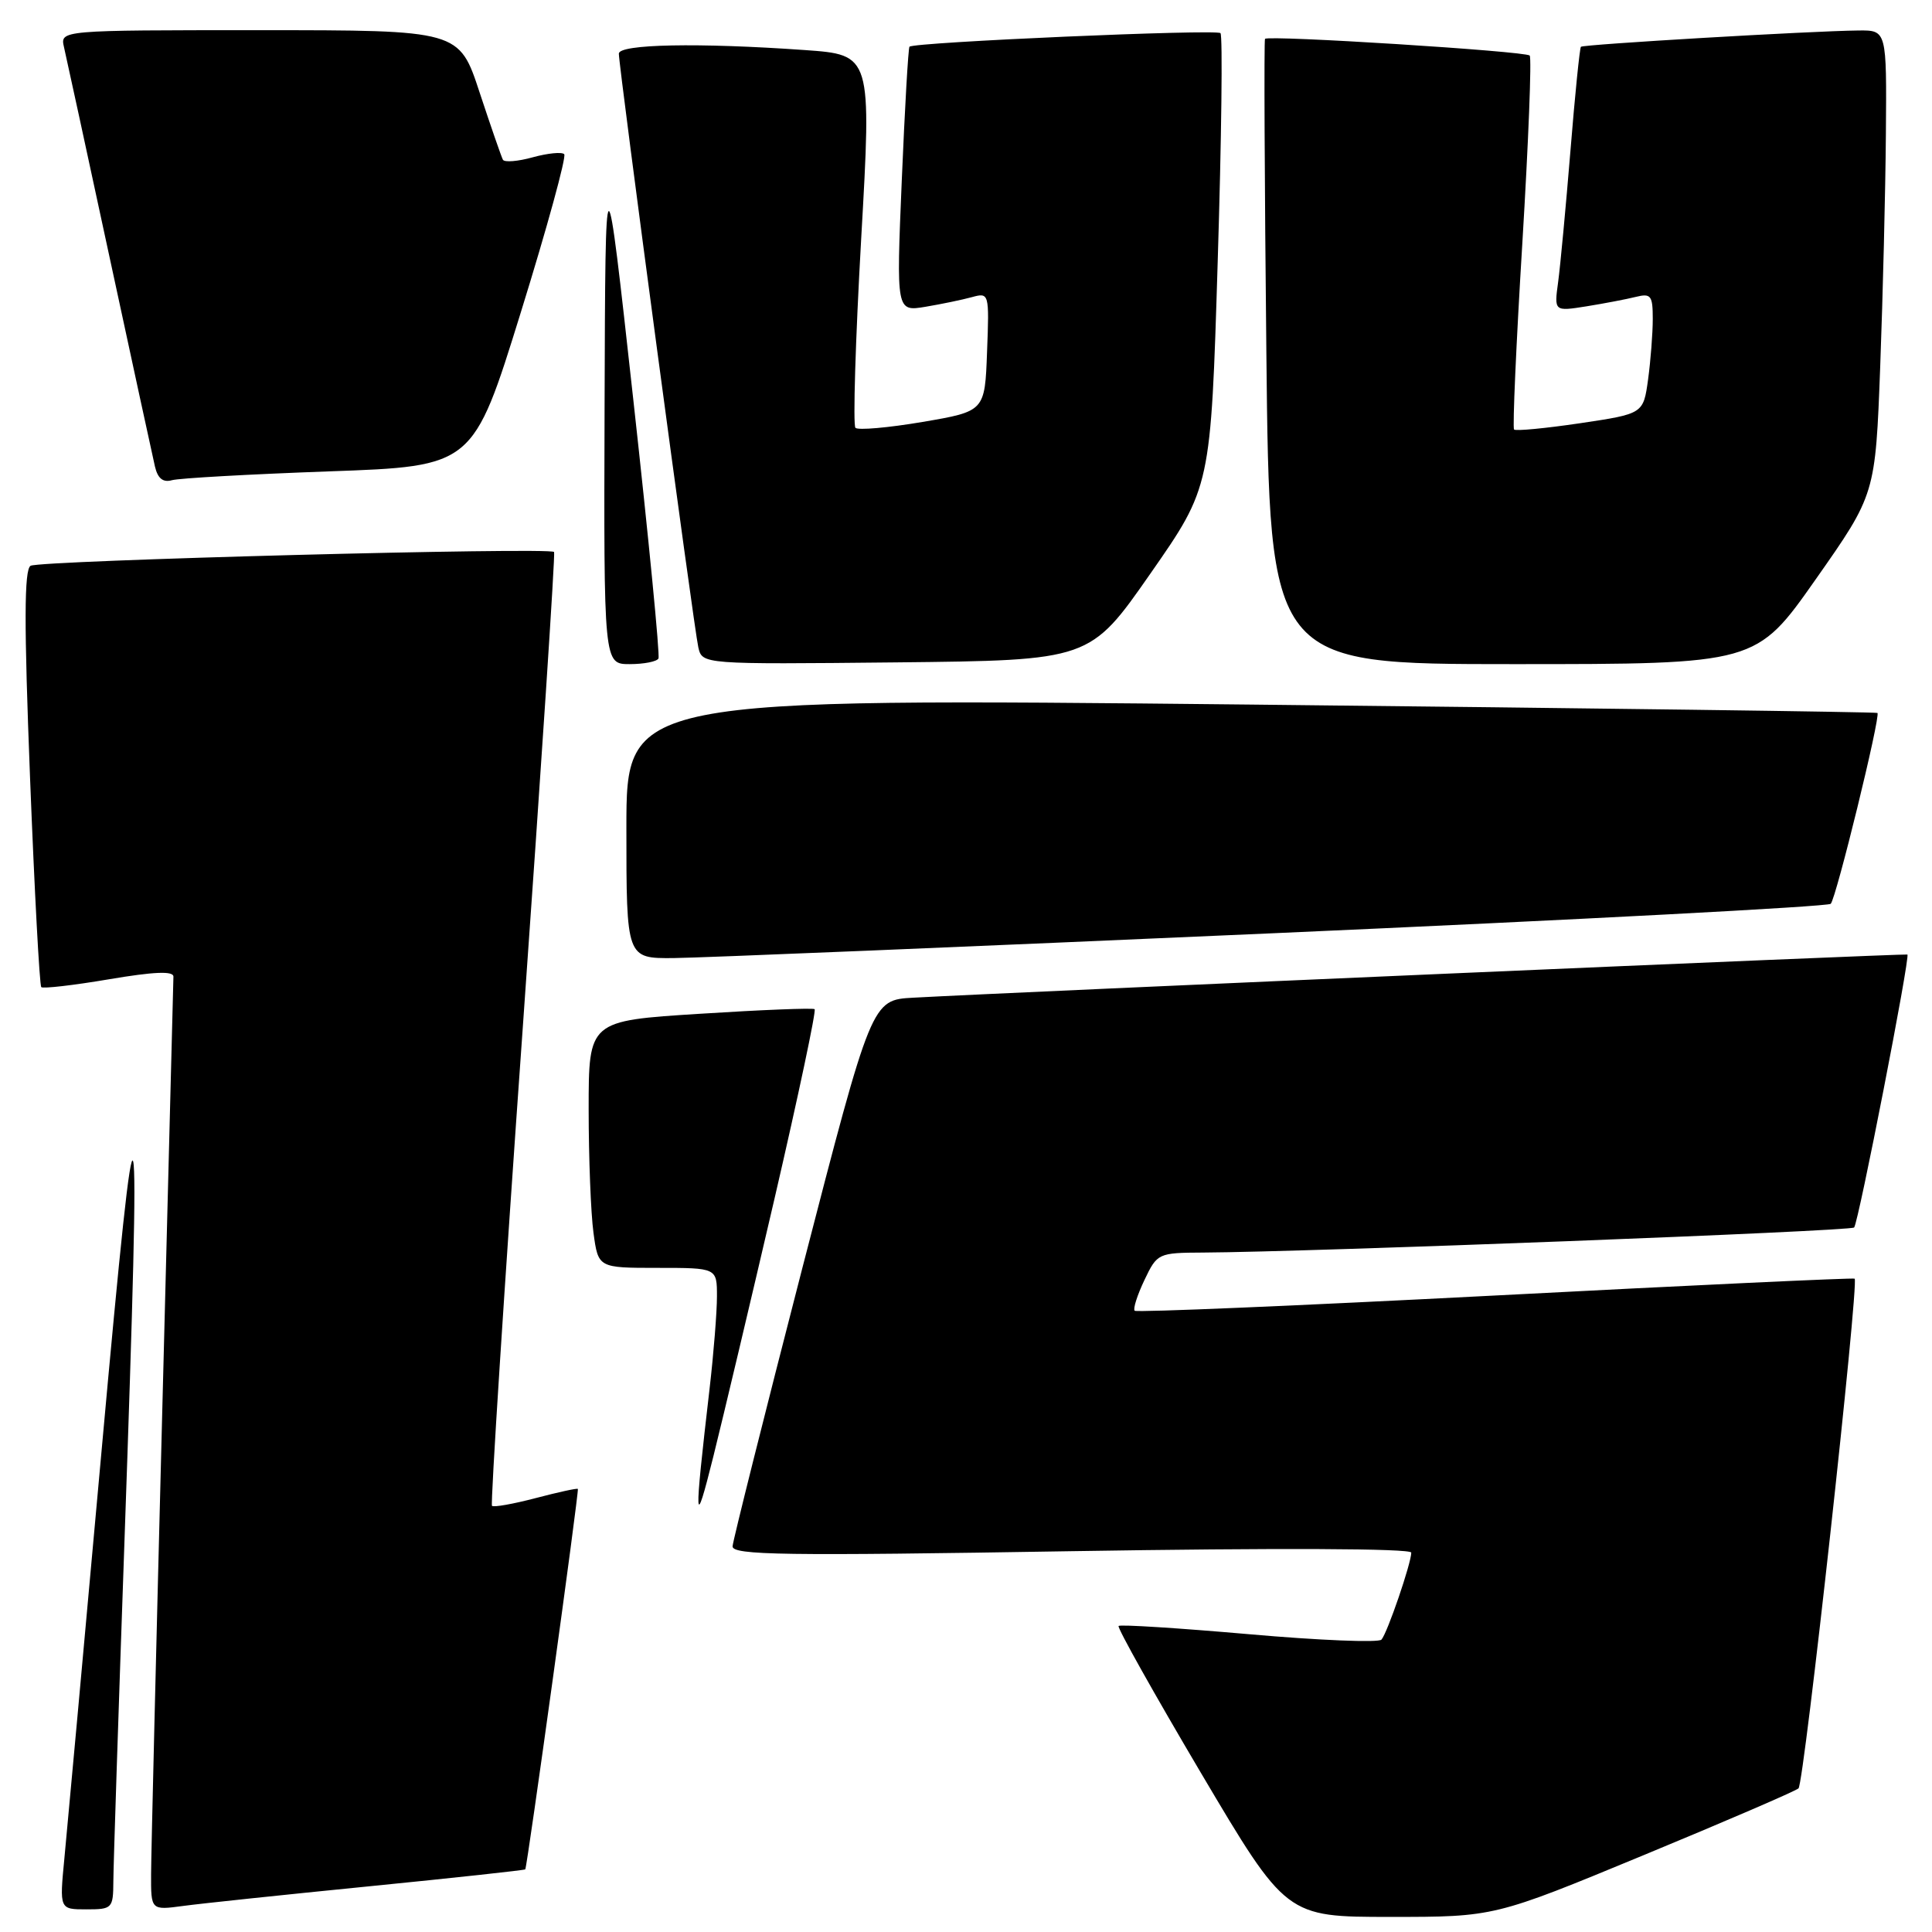 <?xml version="1.0" encoding="UTF-8" standalone="no"?>
<!DOCTYPE svg PUBLIC "-//W3C//DTD SVG 1.1//EN" "http://www.w3.org/Graphics/SVG/1.1/DTD/svg11.dtd" >
<svg xmlns="http://www.w3.org/2000/svg" xmlns:xlink="http://www.w3.org/1999/xlink" version="1.1" viewBox="0 0 256 256">
 <g >
 <path fill="currentColor"
d=" M 217.76 245.83 C 228.62 241.34 237.87 237.35 238.31 236.97 C 239.05 236.34 246.35 170.00 245.75 169.43 C 245.61 169.30 224.19 170.30 198.14 171.66 C 172.10 173.01 150.59 173.92 150.35 173.68 C 150.11 173.44 150.69 171.62 151.64 169.62 C 153.34 166.05 153.46 166.00 159.44 165.97 C 173.60 165.89 245.19 163.14 245.68 162.65 C 246.24 162.09 253.14 126.75 252.74 126.48 C 252.52 126.34 134.50 131.46 121.00 132.20 C 115.50 132.50 115.50 132.50 106.32 168.00 C 101.28 187.53 97.12 204.13 97.07 204.89 C 97.01 206.07 103.88 206.17 142.00 205.54 C 169.18 205.10 187.00 205.17 187.00 205.73 C 187.00 207.12 183.83 216.39 183.05 217.26 C 182.68 217.68 174.78 217.36 165.49 216.54 C 156.20 215.73 148.43 215.23 148.22 215.45 C 148.01 215.66 152.92 224.42 159.13 234.92 C 170.43 254.00 170.43 254.00 184.23 254.00 C 198.02 254.00 198.02 254.00 217.76 245.83 Z  M 15.02 249.25 C 15.03 247.19 15.70 226.82 16.50 204.00 C 18.74 140.05 18.33 138.40 13.48 192.00 C 11.12 218.12 8.89 242.54 8.53 246.25 C 7.88 253.00 7.88 253.00 11.44 253.00 C 14.88 253.00 15.00 252.88 15.02 249.25 Z  M 48.97 249.94 C 60.22 248.82 69.51 247.81 69.60 247.70 C 69.86 247.40 76.75 197.53 76.57 197.29 C 76.48 197.17 73.97 197.72 71.00 198.50 C 68.03 199.28 65.41 199.75 65.19 199.53 C 64.98 199.31 66.80 170.86 69.26 136.31 C 71.71 101.77 73.59 73.34 73.42 73.14 C 72.86 72.48 5.20 74.26 4.05 74.97 C 3.20 75.50 3.18 82.58 3.98 103.03 C 4.57 118.08 5.24 130.57 5.47 130.80 C 5.69 131.02 9.73 130.56 14.44 129.76 C 20.41 128.75 22.99 128.64 22.98 129.41 C 22.97 130.01 22.30 155.93 21.50 187.00 C 20.70 218.07 20.03 245.67 20.02 248.31 C 20.00 253.12 20.00 253.12 24.25 252.55 C 26.59 252.23 37.71 251.06 48.97 249.94 Z  M 102.64 158.77 C 105.79 145.17 108.18 133.90 107.94 133.72 C 107.70 133.54 100.86 133.81 92.75 134.33 C 78.00 135.26 78.00 135.26 78.00 146.99 C 78.00 153.44 78.29 160.81 78.64 163.36 C 79.27 168.00 79.27 168.00 87.14 168.00 C 95.00 168.00 95.00 168.00 95.00 171.78 C 95.00 173.85 94.56 179.37 94.02 184.03 C 91.94 201.93 92.00 203.09 94.52 193.00 C 95.82 187.78 99.48 172.37 102.64 158.77 Z  M 168.70 123.66 C 208.96 121.88 242.21 120.13 242.58 119.76 C 243.30 119.03 249.22 94.86 248.77 94.47 C 248.62 94.34 211.26 93.84 165.75 93.36 C 83.00 92.50 83.00 92.50 83.00 109.75 C 83.00 127.00 83.00 127.00 89.25 126.95 C 92.69 126.92 128.44 125.44 168.70 123.66 Z  M 87.25 87.25 C 87.46 86.84 85.96 71.43 83.92 53.00 C 80.22 19.50 80.22 19.50 80.11 53.75 C 80.00 88.00 80.00 88.00 83.44 88.00 C 85.33 88.00 87.05 87.66 87.25 87.25 Z  M 152.43 76.01 C 160.44 64.52 160.44 64.52 161.35 34.73 C 161.86 18.34 162.02 4.69 161.72 4.39 C 161.17 3.84 121.05 5.59 120.51 6.19 C 120.35 6.36 119.89 14.33 119.49 23.90 C 118.76 41.29 118.76 41.29 122.63 40.65 C 124.76 40.29 127.53 39.72 128.79 39.37 C 131.06 38.75 131.09 38.83 130.79 46.62 C 130.50 54.50 130.50 54.50 122.24 55.91 C 117.70 56.68 113.70 57.03 113.35 56.69 C 113.01 56.34 113.35 45.08 114.11 31.66 C 115.50 7.26 115.50 7.26 106.60 6.63 C 92.58 5.64 82.00 5.84 82.00 7.11 C 82.00 8.90 91.95 83.27 92.53 85.77 C 93.05 88.03 93.05 88.03 118.73 87.77 C 144.42 87.50 144.42 87.50 152.43 76.01 Z  M 240.60 76.75 C 248.50 65.50 248.50 65.50 249.14 48.50 C 249.49 39.15 249.83 25.31 249.89 17.75 C 250.00 4.00 250.00 4.00 246.25 4.04 C 240.05 4.10 209.79 5.88 209.48 6.20 C 209.32 6.37 208.69 12.57 208.09 20.00 C 207.48 27.43 206.75 35.25 206.46 37.38 C 205.93 41.27 205.93 41.27 210.22 40.59 C 212.57 40.21 215.51 39.65 216.75 39.34 C 218.76 38.84 219.00 39.16 219.00 42.25 C 219.00 44.16 218.72 47.77 218.38 50.28 C 217.75 54.83 217.75 54.83 209.37 56.08 C 204.76 56.76 200.82 57.14 200.62 56.91 C 200.41 56.69 200.90 45.56 201.72 32.18 C 202.53 18.80 202.97 7.63 202.69 7.36 C 202.11 6.78 167.99 4.63 167.62 5.15 C 167.48 5.34 167.56 24.06 167.80 46.75 C 168.23 88.00 168.23 88.00 200.47 88.00 C 232.70 88.00 232.70 88.00 240.60 76.75 Z  M 43.59 62.46 C 62.69 61.78 62.69 61.78 69.01 41.39 C 72.49 30.18 75.08 20.74 74.76 20.43 C 74.45 20.11 72.57 20.30 70.60 20.84 C 68.63 21.39 66.85 21.53 66.64 21.17 C 66.44 20.80 65.05 16.79 63.55 12.25 C 60.84 4.00 60.84 4.00 34.40 4.00 C 7.96 4.00 7.96 4.00 8.48 6.25 C 8.77 7.49 11.48 19.98 14.50 34.00 C 17.52 48.02 20.24 60.54 20.53 61.81 C 20.90 63.40 21.60 63.96 22.78 63.63 C 23.73 63.36 33.09 62.84 43.59 62.46 Z "/>
</g>
</svg>